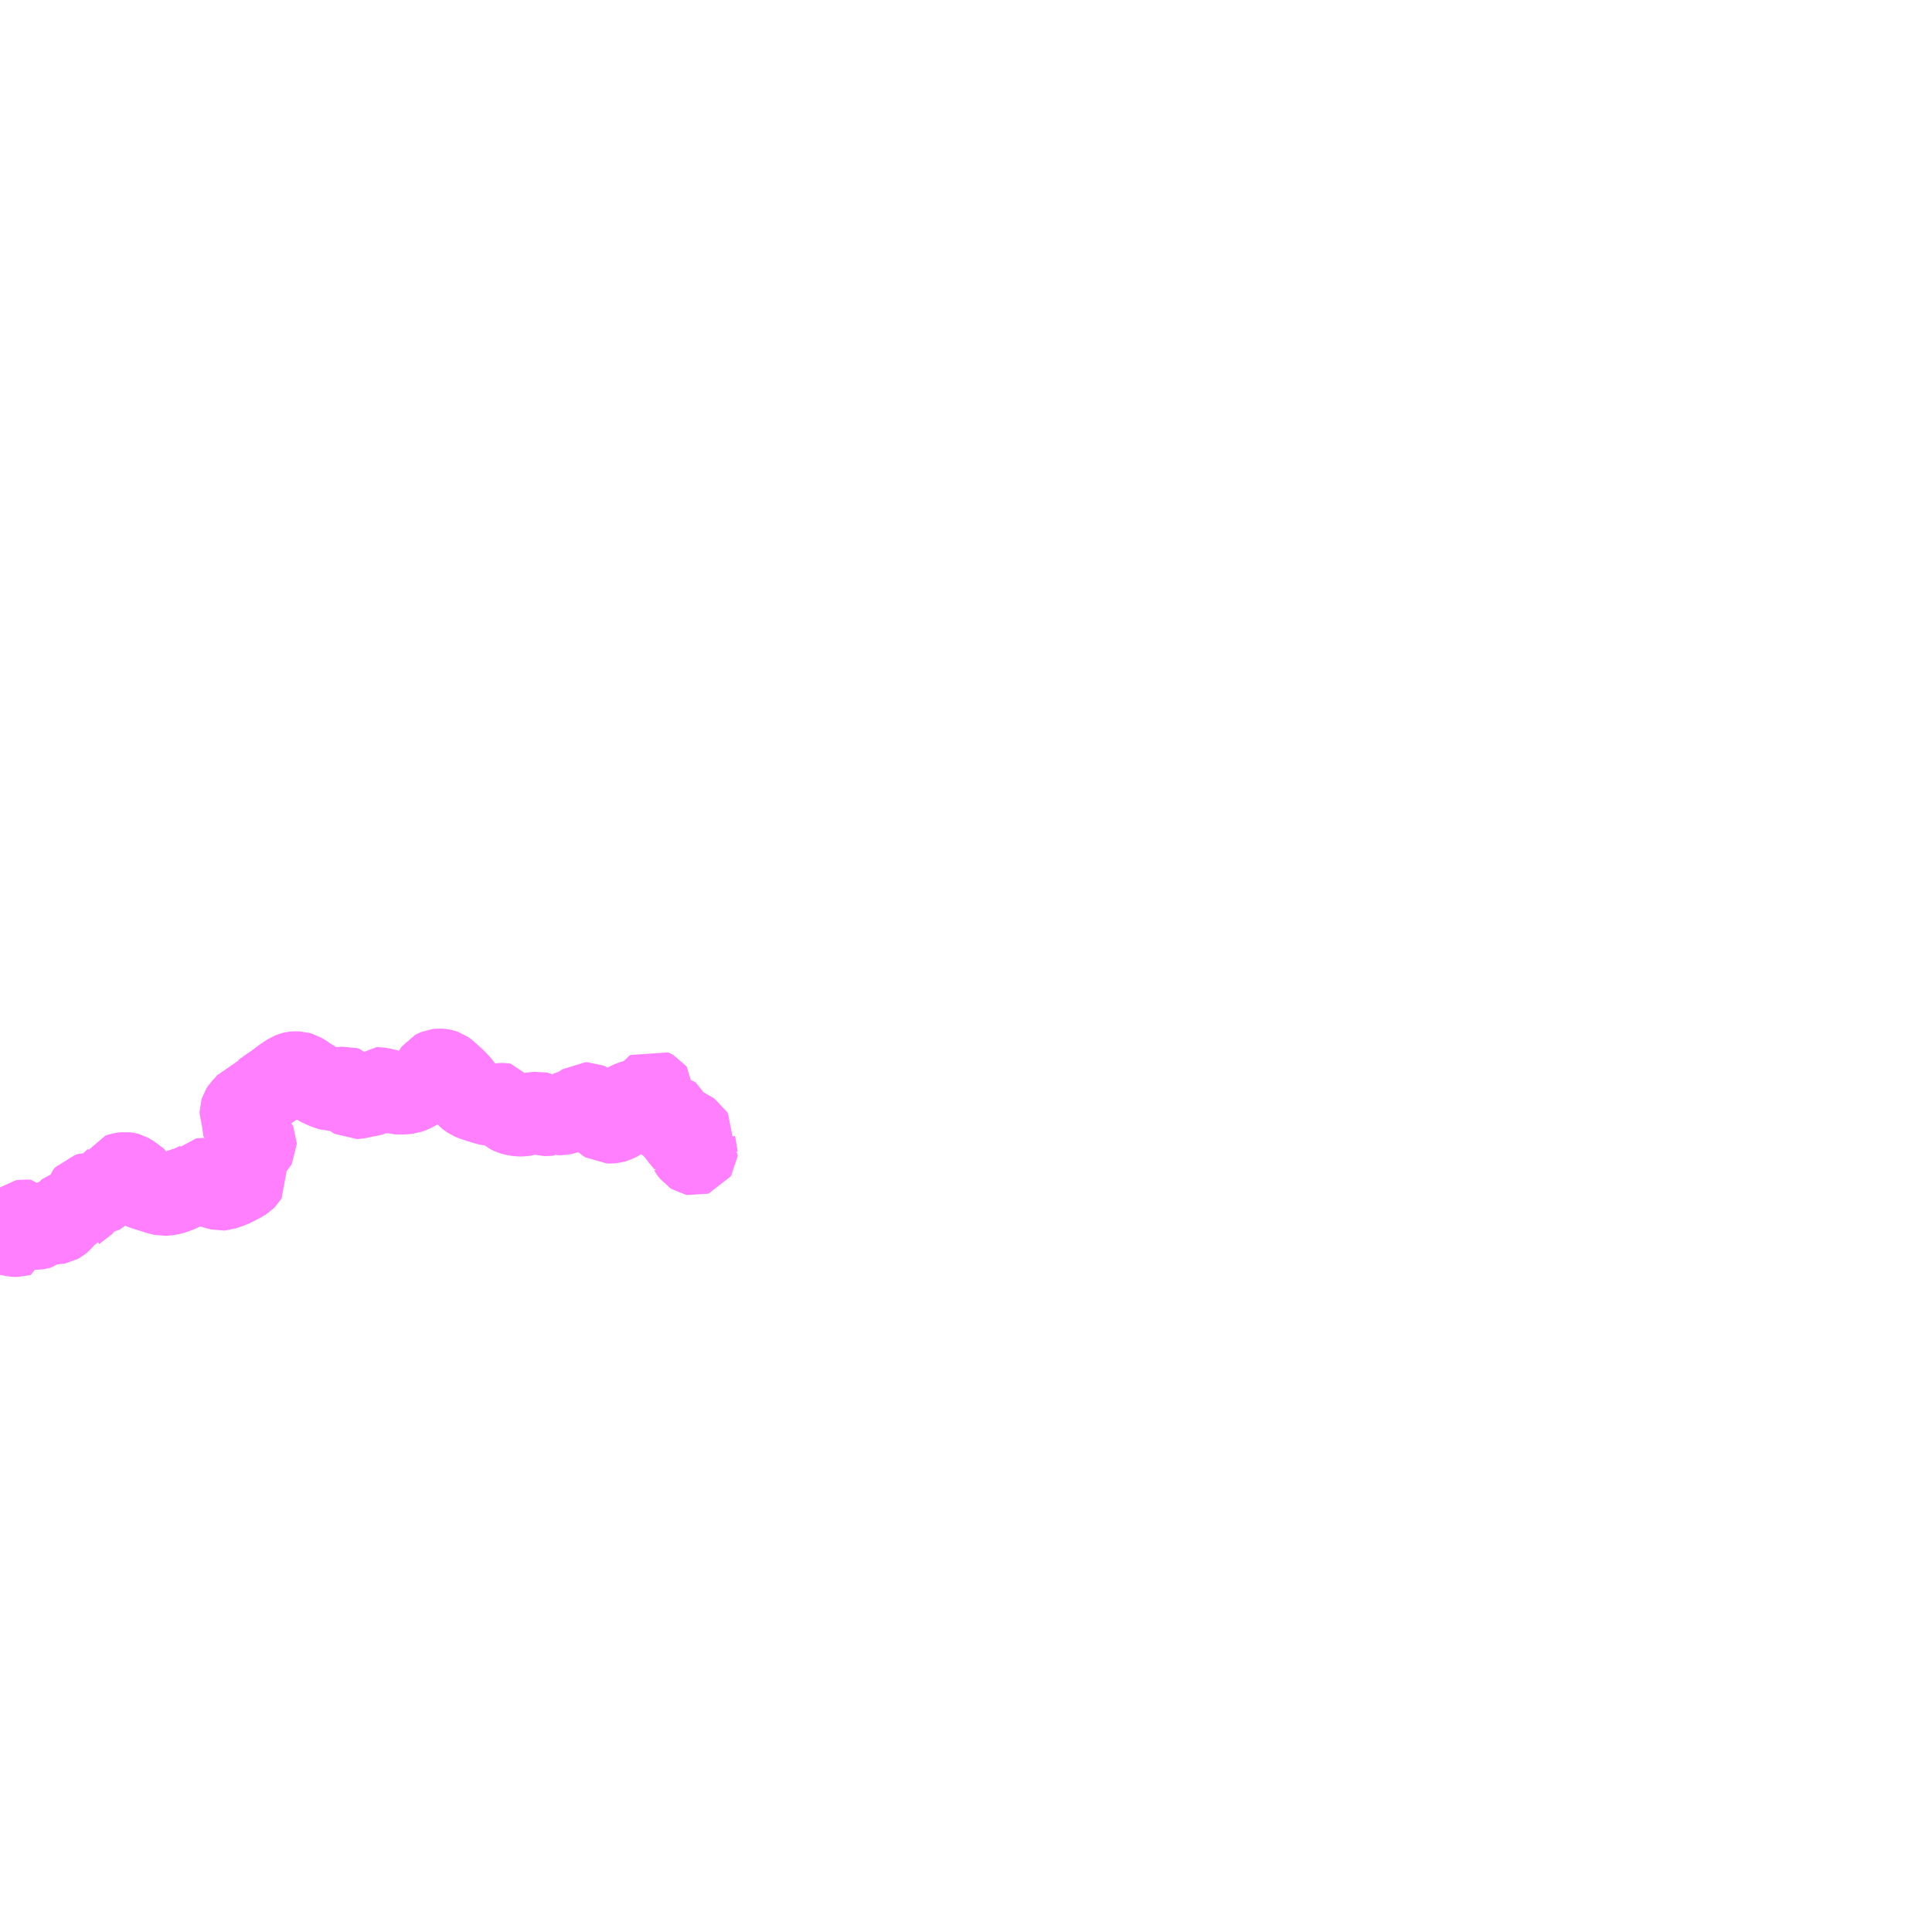<?xml version="1.0" encoding="UTF-8"?>
<svg  xmlns="http://www.w3.org/2000/svg" xmlns:xlink="http://www.w3.org/1999/xlink" xmlns:go="http://purl.org/svgmap/profile" property="N07_001,N07_002,N07_003,N07_004,N07_005,N07_006,N07_007" viewBox="13201.172 -3304.688 17.578 17.578" go:dataArea="13201.171875 -3304.6875 17.578125 17.578125" >
<globalCoordinateSystem srsName="http://purl.org/crs/84" transform="matrix(100.0,0.0,0.0,-100.0,0.0,0.0)" />
<defs>
 <g id="p0" >
  <circle cx="0.0" cy="0.0" r="3" stroke="green" stroke-width="0.75" vector-effect="non-scaling-stroke" />
 </g>
</defs>
<g fill="none" fill-rule="evenodd" stroke="#FF00FF" stroke-width="0.75" opacity="0.5" vector-effect="non-scaling-stroke" stroke-linejoin="bevel" >
<path content="1,大分バス（株）,佐伯駅～梶寄,7.0,3.5,3.0," xlink:title="1" d="M13201.172,-3293.334L13201.178,-3293.344L13201.181,-3293.363L13201.181,-3293.393L13201.178,-3293.42L13201.174,-3293.437L13201.173,-3293.45L13201.179,-3293.456L13201.188,-3293.461L13201.196,-3293.463L13201.205,-3293.463L13201.224,-3293.463L13201.229,-3293.461L13201.234,-3293.46L13201.267,-3293.452L13201.3,-3293.446L13201.314,-3293.445L13201.332,-3293.445L13201.349,-3293.45L13201.349,-3293.452L13201.352,-3293.454L13201.358,-3293.461L13201.361,-3293.472L13201.361,-3293.489L13201.361,-3293.512L13201.358,-3293.532L13201.358,-3293.55L13201.361,-3293.56L13201.365,-3293.568L13201.38,-3293.58L13201.397,-3293.583L13201.417,-3293.581L13201.429,-3293.566L13201.437,-3293.55L13201.453,-3293.527L13201.461,-3293.519L13201.475,-3293.512L13201.491,-3293.51L13201.507,-3293.51L13201.519,-3293.512L13201.537,-3293.517L13201.547,-3293.525L13201.582,-3293.563L13201.594,-3293.565L13201.606,-3293.565L13201.613,-3293.564L13201.658,-3293.559L13201.686,-3293.559L13201.697,-3293.561L13201.715,-3293.571L13201.722,-3293.577L13201.752,-3293.612L13201.773,-3293.64L13201.785,-3293.658L13201.797,-3293.673L13201.809,-3293.684L13201.831,-3293.689L13201.865,-3293.692L13201.894,-3293.699L13201.904,-3293.702L13201.905,-3293.704L13201.909,-3293.706L13201.922,-3293.721L13201.934,-3293.754L13201.942,-3293.795L13201.945,-3293.806L13201.949,-3293.811L13201.957,-3293.82L13201.975,-3293.825L13201.992,-3293.826L13202.047,-3293.827L13202.067,-3293.829L13202.085,-3293.833L13202.101,-3293.841L13202.106,-3293.846L13202.155,-3293.891L13202.231,-3293.964L13202.25,-3294L13202.265,-3294.005L13202.287,-3294.011L13202.31,-3294.014L13202.325,-3294.012L13202.336,-3294.009L13202.347,-3294.003L13202.356,-3293.997L13202.38,-3293.983L13202.393,-3293.976L13202.4,-3293.969L13202.414,-3293.949L13202.443,-3293.895L13202.456,-3293.882L13202.483,-3293.871L13202.607,-3293.832L13202.627,-3293.826L13202.659,-3293.819L13202.683,-3293.82L13202.715,-3293.825L13202.748,-3293.833L13202.797,-3293.851L13202.84,-3293.872L13202.854,-3293.879L13202.89,-3293.886L13202.939,-3293.908L13202.979,-3293.928L13202.984,-3293.939L13202.989,-3293.952L13202.993,-3293.957L13203.013,-3293.959L13203.047,-3293.961L13203.057,-3293.959L13203.068,-3293.955L13203.082,-3293.946L13203.094,-3293.934L13203.096,-3293.929L13203.097,-3293.9L13203.1,-3293.893L13203.11,-3293.888L13203.124,-3293.883L13203.147,-3293.875L13203.158,-3293.872L13203.183,-3293.866L13203.197,-3293.867L13203.262,-3293.889L13203.272,-3293.892L13203.302,-3293.907L13203.316,-3293.914L13203.343,-3293.928L13203.367,-3293.941L13203.399,-3293.961L13203.407,-3293.969L13203.413,-3293.979L13203.411,-3293.99L13203.404,-3294.007L13203.396,-3294.021L13203.393,-3294.032L13203.393,-3294.05L13203.397,-3294.062L13203.394,-3294.074L13203.394,-3294.099L13203.399,-3294.111L13203.407,-3294.122L13203.419,-3294.137L13203.424,-3294.155L13203.431,-3294.212L13203.437,-3294.227L13203.441,-3294.233L13203.462,-3294.243L13203.476,-3294.25L13203.489,-3294.263L13203.497,-3294.278L13203.497,-3294.288L13203.493,-3294.297L13203.484,-3294.305L13203.447,-3294.326L13203.437,-3294.334L13203.435,-3294.338L13203.433,-3294.344L13203.434,-3294.351L13203.447,-3294.377L13203.45,-3294.385L13203.45,-3294.412L13203.445,-3294.423L13203.437,-3294.427L13203.395,-3294.442L13203.387,-3294.448L13203.385,-3294.449L13203.383,-3294.456L13203.383,-3294.479L13203.385,-3294.487L13203.384,-3294.503L13203.363,-3294.557L13203.363,-3294.573L13203.367,-3294.586L13203.374,-3294.597L13203.407,-3294.63L13203.427,-3294.653L13203.448,-3294.681L13203.457,-3294.694L13203.465,-3294.707L13203.491,-3294.712L13203.513,-3294.717L13203.522,-3294.721L13203.561,-3294.74L13203.614,-3294.779L13203.674,-3294.82L13203.756,-3294.881L13203.81,-3294.917L13203.833,-3294.926L13203.846,-3294.929L13203.856,-3294.93L13203.886,-3294.929L13203.904,-3294.924L13203.935,-3294.906L13203.966,-3294.884L13204.037,-3294.84L13204.084,-3294.813L13204.126,-3294.793L13204.165,-3294.779L13204.193,-3294.77L13204.219,-3294.77L13204.241,-3294.775L13204.275,-3294.786L13204.297,-3294.79L13204.317,-3294.792L13204.334,-3294.787L13204.34,-3294.78L13204.344,-3294.772L13204.349,-3294.75L13204.355,-3294.737L13204.366,-3294.724L13204.38,-3294.711L13204.392,-3294.704L13204.401,-3294.699L13204.422,-3294.7L13204.45,-3294.706L13204.487,-3294.715L13204.537,-3294.723L13204.554,-3294.728L13204.564,-3294.732L13204.571,-3294.739L13204.585,-3294.767L13204.591,-3294.779L13204.599,-3294.786L13204.613,-3294.786L13204.669,-3294.776L13204.738,-3294.753L13204.779,-3294.742L13204.807,-3294.741L13204.844,-3294.741L13204.87,-3294.744L13204.888,-3294.746L13204.917,-3294.756L13204.956,-3294.777L13204.972,-3294.787L13205.015,-3294.814L13205.041,-3294.835L13205.059,-3294.851L13205.064,-3294.856L13205.086,-3294.881L13205.103,-3294.903L13205.119,-3294.93L13205.128,-3294.942L13205.139,-3294.948L13205.151,-3294.953L13205.168,-3294.955L13205.186,-3294.954L13205.201,-3294.951L13205.215,-3294.946L13205.232,-3294.934L13205.246,-3294.922L13205.267,-3294.903L13205.313,-3294.861L13205.349,-3294.823L13205.365,-3294.804L13205.375,-3294.788L13205.405,-3294.736L13205.417,-3294.722L13205.439,-3294.704L13205.455,-3294.693L13205.478,-3294.683L13205.513,-3294.671L13205.594,-3294.646L13205.64,-3294.635L13205.675,-3294.635L13205.733,-3294.642L13205.749,-3294.642L13205.763,-3294.64L13205.769,-3294.63L13205.771,-3294.624L13205.774,-3294.6L13205.777,-3294.59L13205.783,-3294.581L13205.795,-3294.57L13205.828,-3294.555L13205.848,-3294.549L13205.866,-3294.545L13205.892,-3294.541L13205.92,-3294.541L13205.942,-3294.544L13205.986,-3294.553L13206.044,-3294.561L13206.067,-3294.563L13206.085,-3294.559L13206.094,-3294.554L13206.106,-3294.549L13206.12,-3294.545L13206.157,-3294.545L13206.168,-3294.546L13206.176,-3294.55L13206.212,-3294.581L13206.22,-3294.576L13206.231,-3294.564L13206.244,-3294.555L13206.255,-3294.552L13206.276,-3294.552L13206.296,-3294.556L13206.323,-3294.563L13206.35,-3294.572L13206.373,-3294.581L13206.405,-3294.592L13206.415,-3294.597L13206.446,-3294.613L13206.499,-3294.649L13206.513,-3294.649L13206.527,-3294.643L13206.54,-3294.635L13206.55,-3294.626L13206.559,-3294.602L13206.568,-3294.576L13206.571,-3294.572L13206.585,-3294.566L13206.611,-3294.557L13206.62,-3294.552L13206.631,-3294.541L13206.669,-3294.497L13206.682,-3294.485L13206.695,-3294.477L13206.726,-3294.477L13206.751,-3294.479L13206.772,-3294.485L13206.803,-3294.502L13206.816,-3294.513L13206.832,-3294.524L13206.835,-3294.528L13206.837,-3294.549L13206.835,-3294.569L13206.835,-3294.609L13206.836,-3294.616L13206.841,-3294.62L13206.867,-3294.638L13206.892,-3294.653L13206.925,-3294.666L13206.953,-3294.675L13206.97,-3294.681L13206.971,-3294.682L13207.005,-3294.693L13207.045,-3294.709L13207.059,-3294.717L13207.072,-3294.728L13207.076,-3294.734L13207.082,-3294.747L13207.092,-3294.762L13207.102,-3294.768L13207.109,-3294.765L13207.118,-3294.76L13207.125,-3294.751L13207.124,-3294.738L13207.12,-3294.729L13207.114,-3294.717L13207.088,-3294.685L13207.074,-3294.665L13207.067,-3294.643L13207.052,-3294.607L13207.05,-3294.599L13207.052,-3294.593L13207.057,-3294.589L13207.059,-3294.588L13207.065,-3294.586L13207.075,-3294.587L13207.1,-3294.595L13207.112,-3294.595L13207.128,-3294.589L13207.161,-3294.578L13207.166,-3294.574L13207.173,-3294.564L13207.174,-3294.544L13207.176,-3294.533L13207.185,-3294.519L13207.192,-3294.517L13207.199,-3294.517L13207.258,-3294.53L13207.274,-3294.531L13207.284,-3294.529L13207.299,-3294.524L13207.309,-3294.518L13207.311,-3294.512L13207.313,-3294.498L13207.31,-3294.483L13207.304,-3294.463L13207.295,-3294.436L13207.293,-3294.426L13207.294,-3294.421L13207.297,-3294.417L13207.309,-3294.413L13207.318,-3294.409L13207.323,-3294.401L13207.324,-3294.38L13207.325,-3294.375L13207.328,-3294.367L13207.334,-3294.363L13207.34,-3294.364L13207.353,-3294.37L13207.389,-3294.399L13207.401,-3294.407L13207.42,-3294.407L13207.432,-3294.402L13207.44,-3294.396L13207.465,-3294.379L13207.472,-3294.367L13207.471,-3294.36L13207.458,-3294.335L13207.444,-3294.299L13207.438,-3294.279L13207.437,-3294.275L13207.433,-3294.246L13207.442,-3294.238L13207.459,-3294.211L13207.472,-3294.194L13207.486,-3294.185L13207.496,-3294.183L13207.502,-3294.185L13207.509,-3294.196L13207.51,-3294.209L13207.508,-3294.211L13207.508,-3294.215L13207.501,-3294.236L13207.502,-3294.241L13207.517,-3294.263L13207.52,-3294.266L13207.54,-3294.291L13207.555,-3294.313"/>
</g>
</svg>
